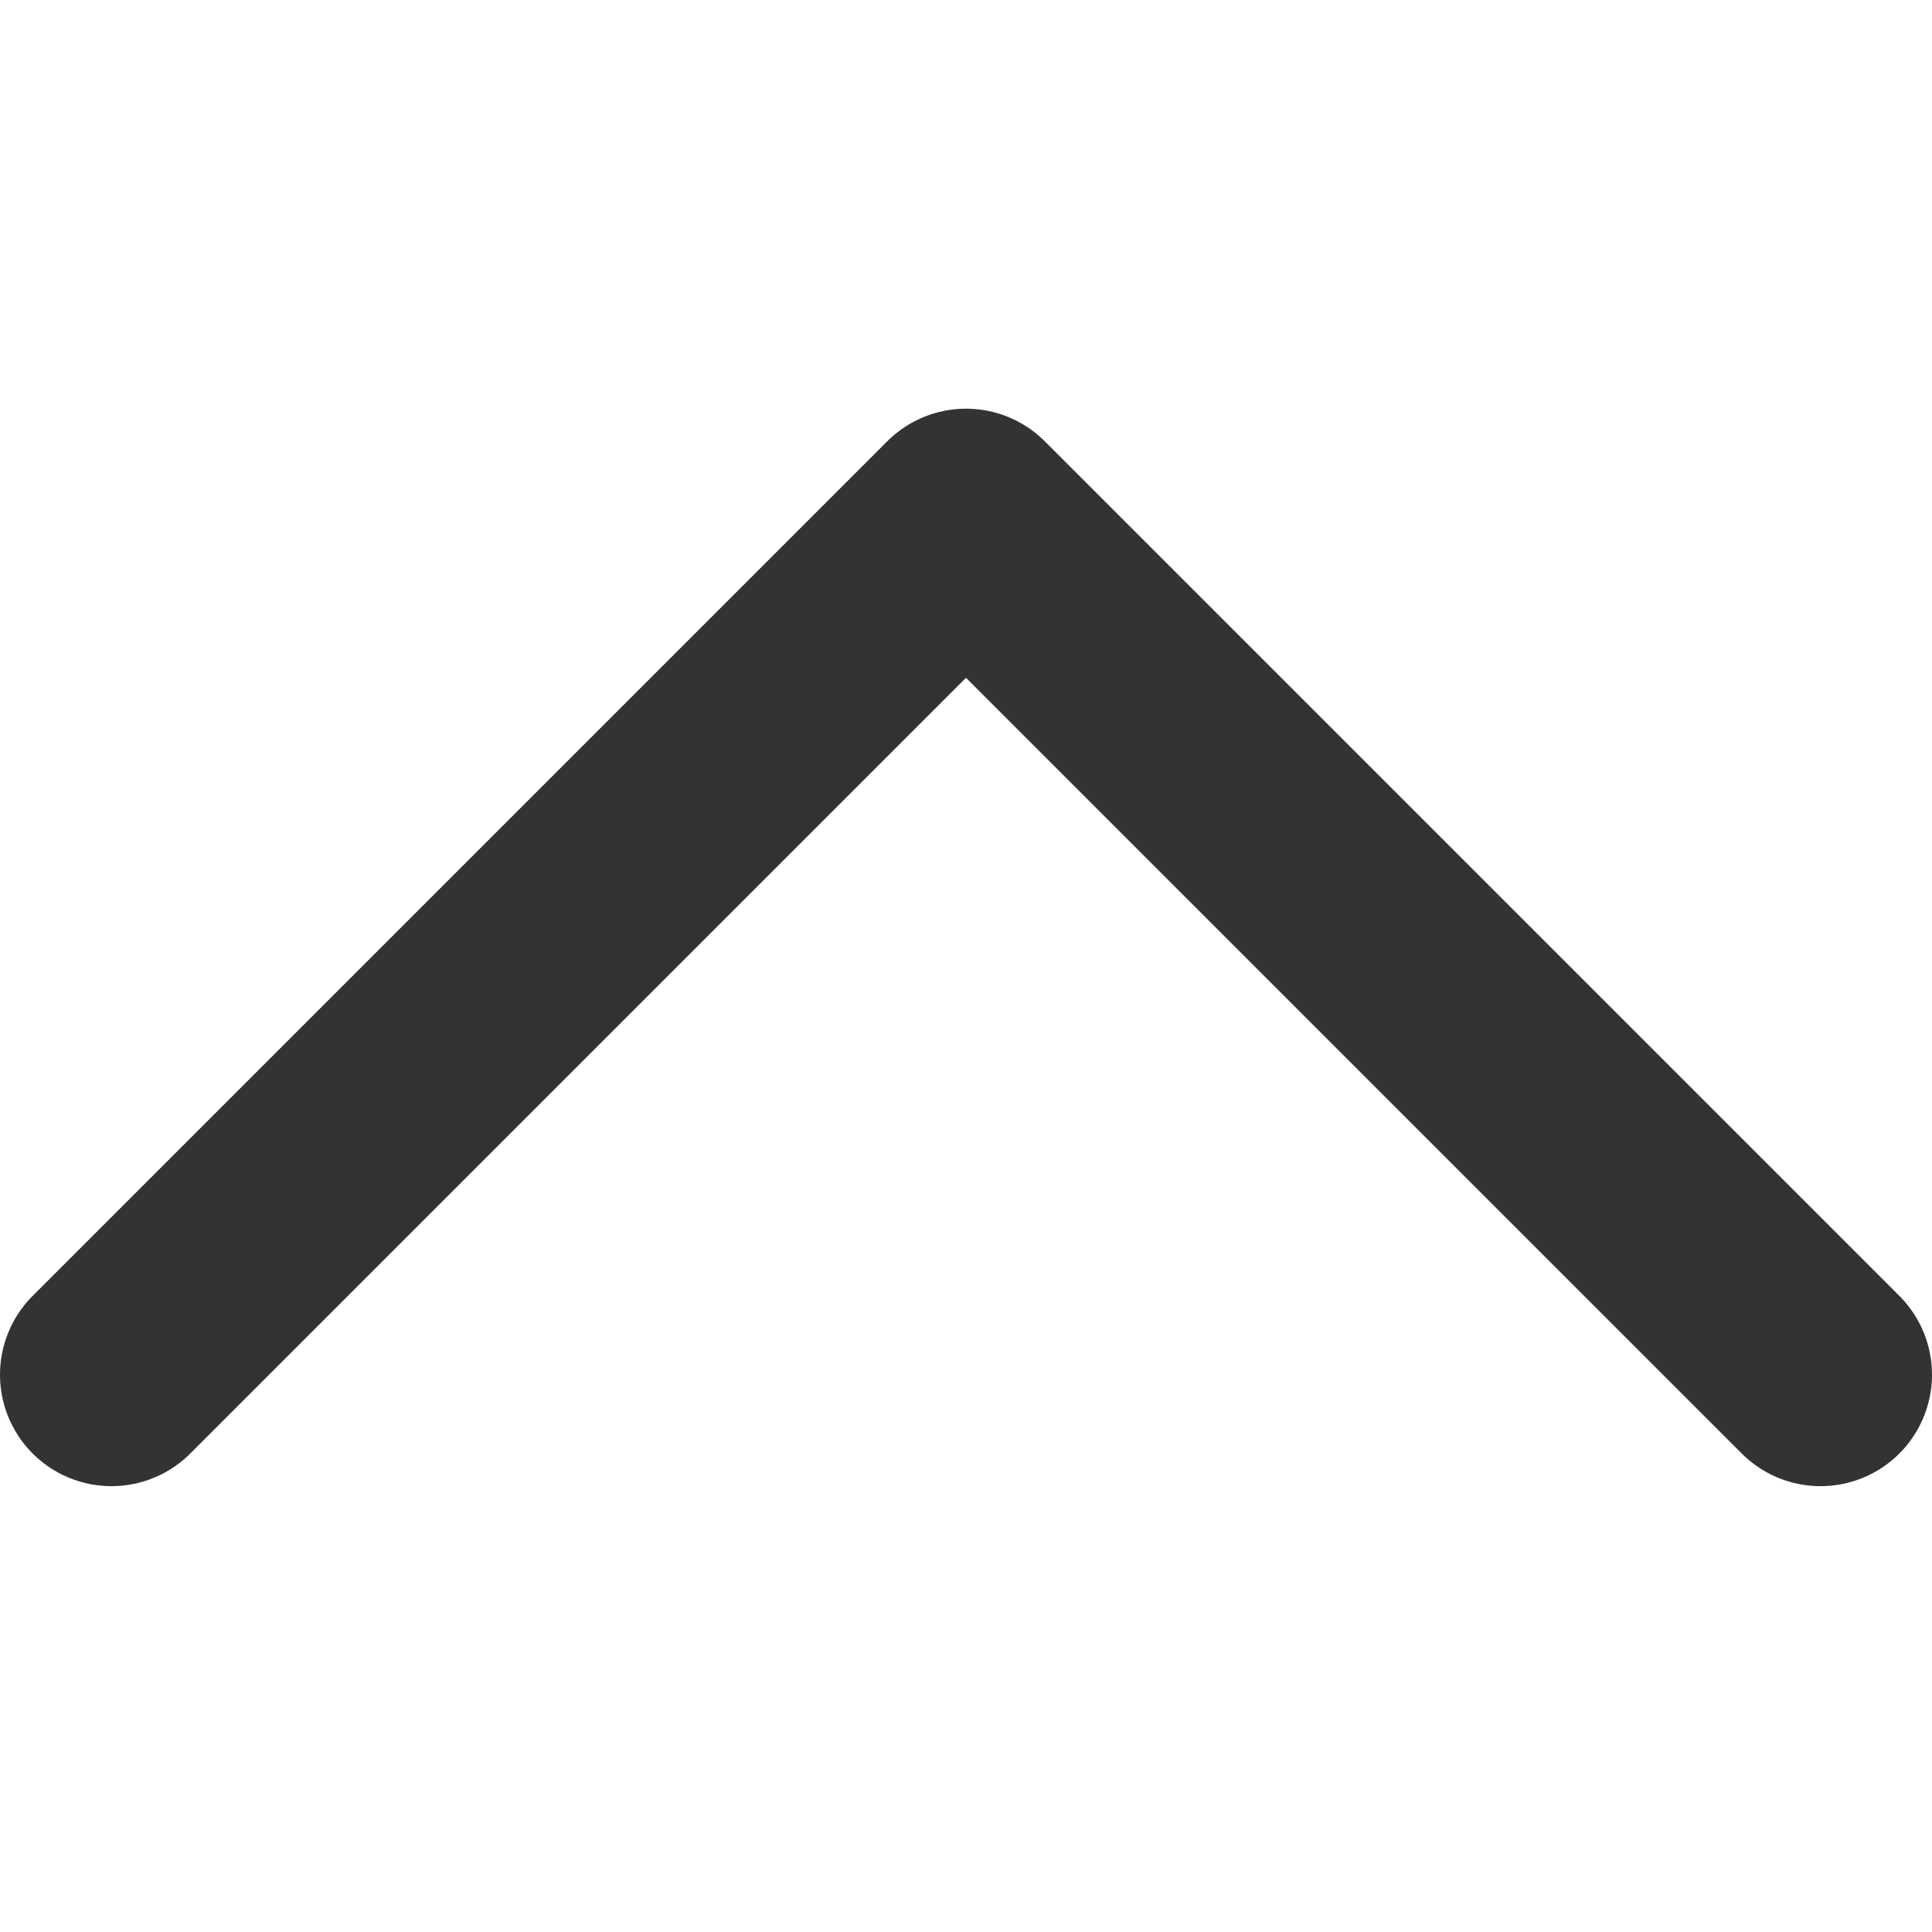 <svg width="26" height="26" viewBox="0 0 26 26" fill="none" xmlns="http://www.w3.org/2000/svg">
<path d="M24.5 18.5L13 7L1.5 18.5" stroke="black" stroke-opacity="0.8" stroke-width="3" stroke-linecap="round" stroke-linejoin="round"/>
</svg>
